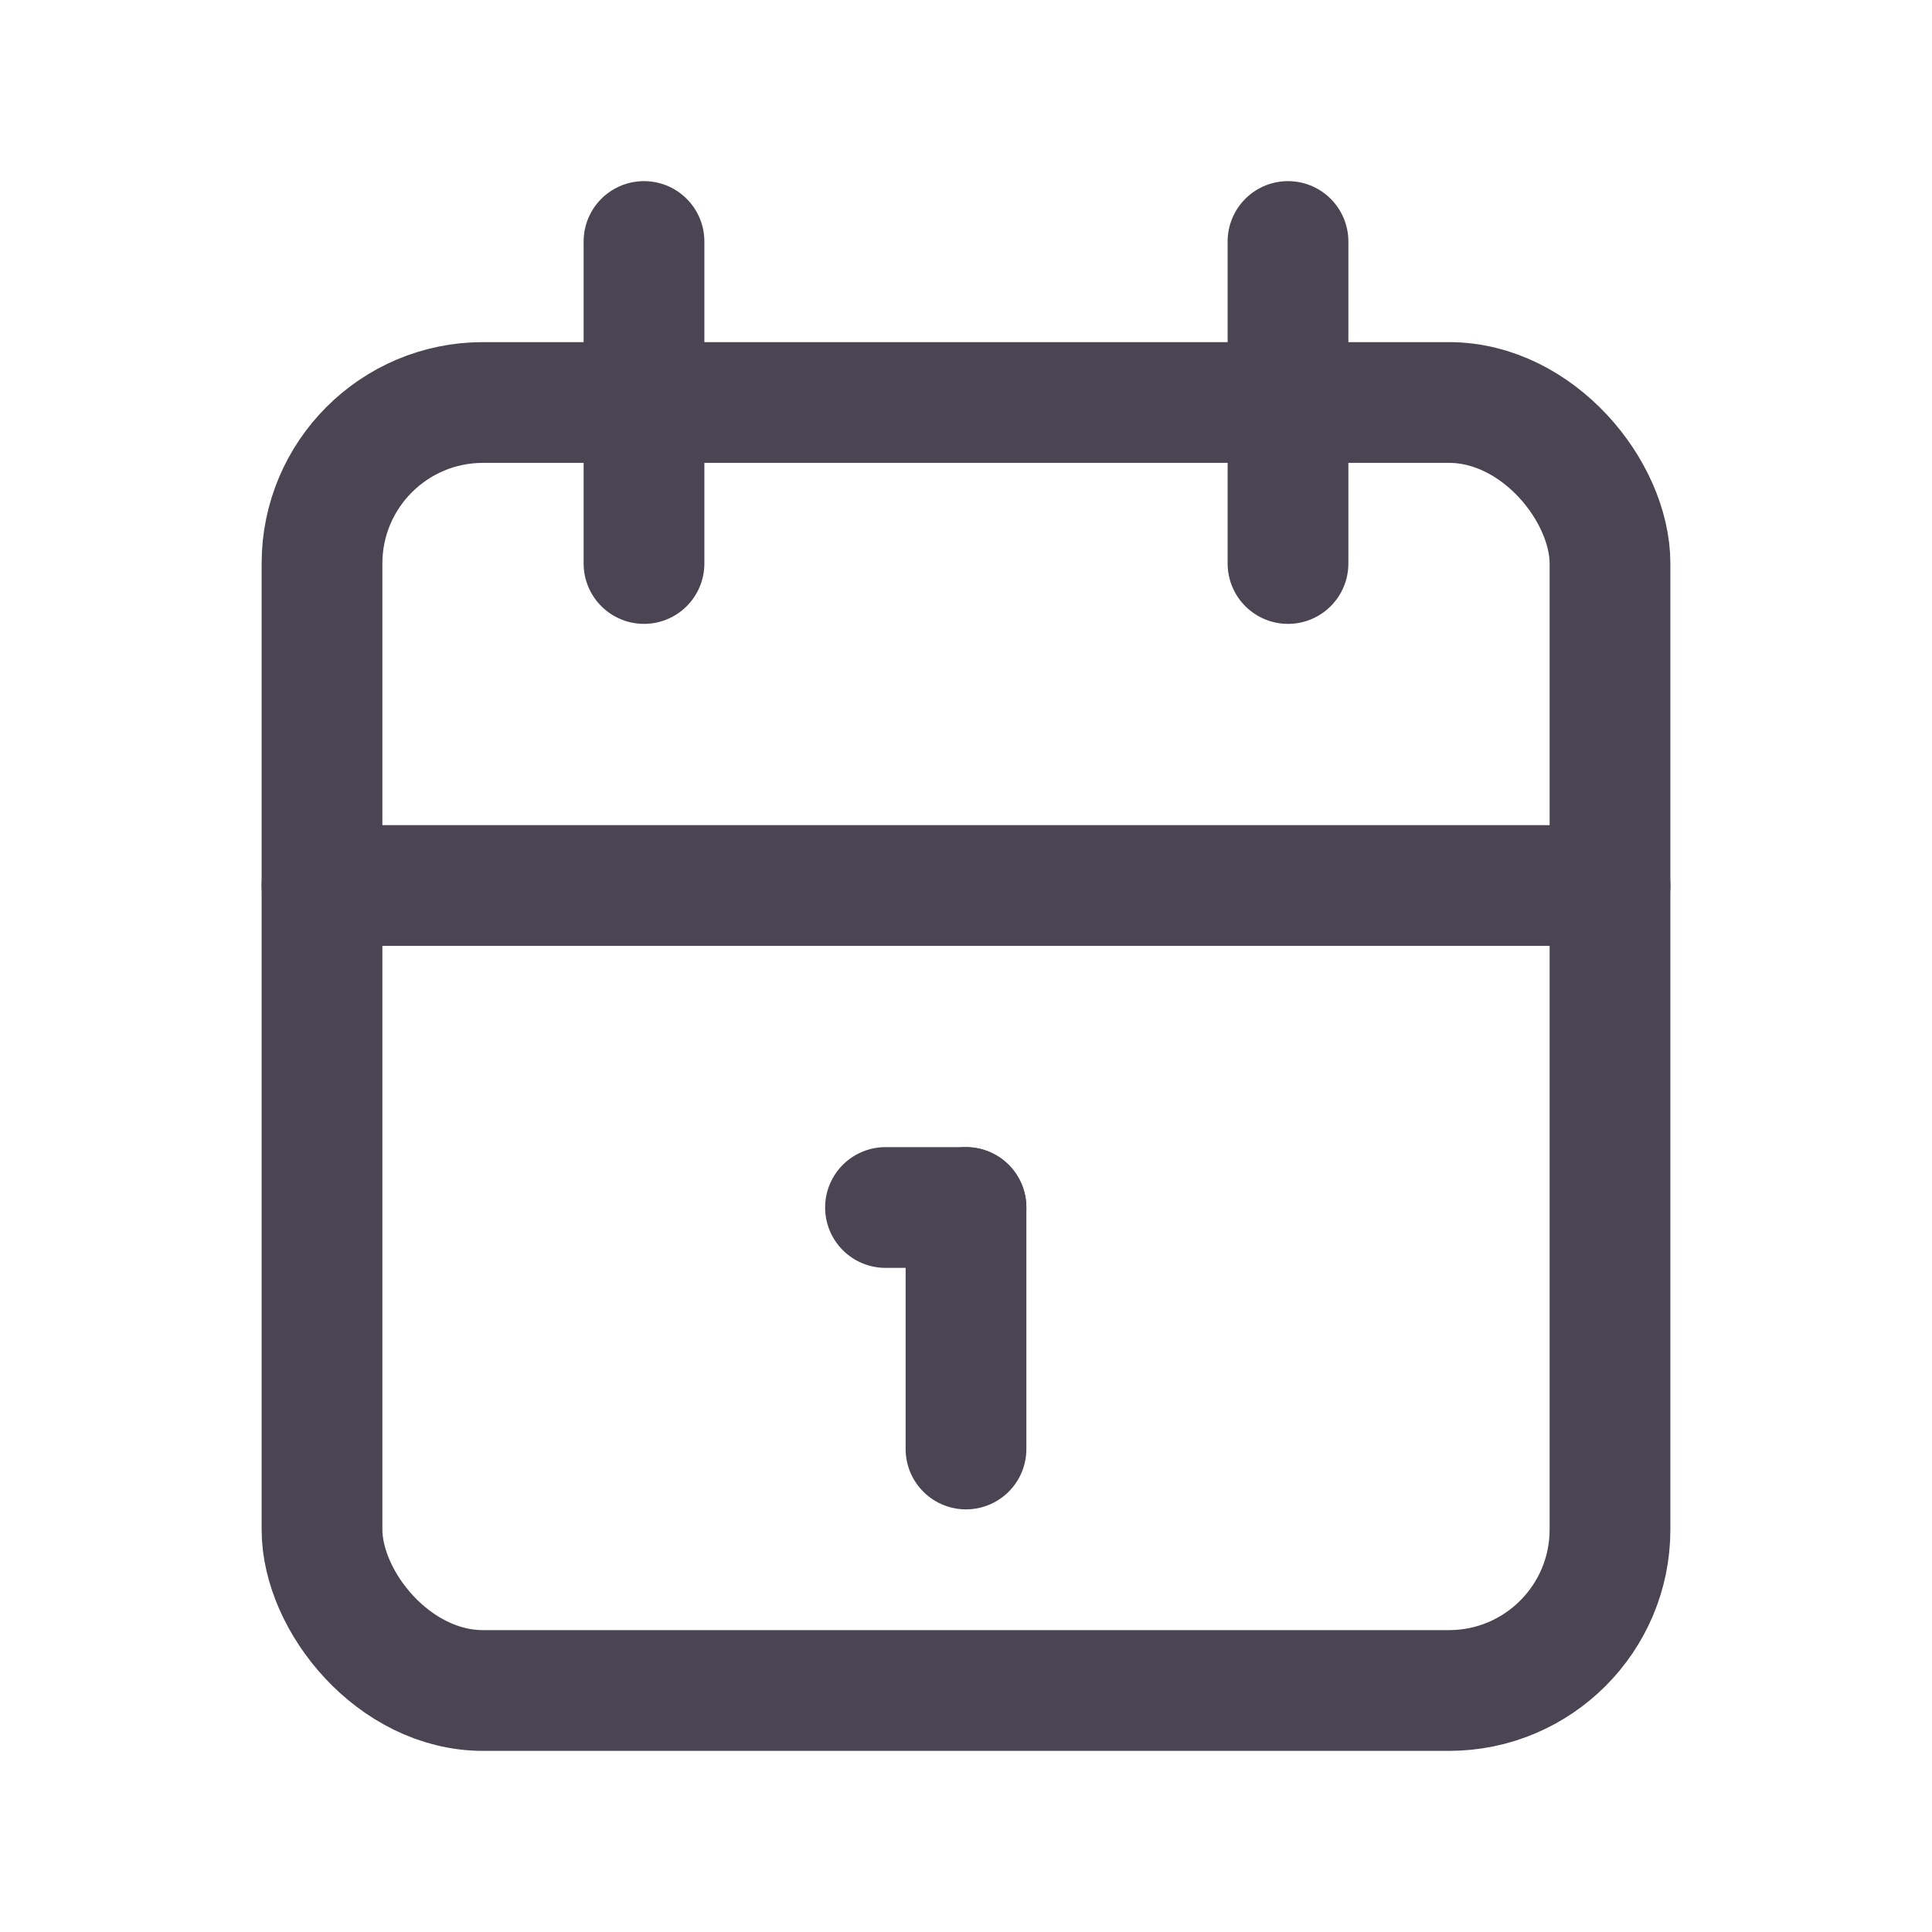 <svg id="calendar" xmlns="http://www.w3.org/2000/svg" width="24" height="24" viewBox="0 0 24 24">
  <path id="Path_21332" data-name="Path 21332" d="M0,0H24V24H0Z" fill="none"/>
  <rect id="Rectangle_3345" data-name="Rectangle 3345" width="16" height="16" rx="2" transform="translate(4 5)" fill="none" stroke="#4b4453" stroke-linecap="round" stroke-linejoin="round" stroke-width="1.5"/>
  <line id="Line_78" data-name="Line 78" y2="4" transform="translate(16 3)" fill="none" stroke="#4b4453" stroke-linecap="round" stroke-linejoin="round" stroke-width="1.5"/>
  <line id="Line_79" data-name="Line 79" y2="4" transform="translate(8 3)" fill="none" stroke="#4b4453" stroke-linecap="round" stroke-linejoin="round" stroke-width="1.5"/>
  <line id="Line_80" data-name="Line 80" x2="16" transform="translate(4 11)" fill="none" stroke="#4b4453" stroke-linecap="round" stroke-linejoin="round" stroke-width="1.5"/>
  <line id="Line_81" data-name="Line 81" x2="1" transform="translate(11 15)" fill="none" stroke="#4b4453" stroke-linecap="round" stroke-linejoin="round" stroke-width="1.5"/>
  <line id="Line_82" data-name="Line 82" y2="3" transform="translate(12 15)" fill="none" stroke="#4b4453" stroke-linecap="round" stroke-linejoin="round" stroke-width="1.5"/>
</svg>
